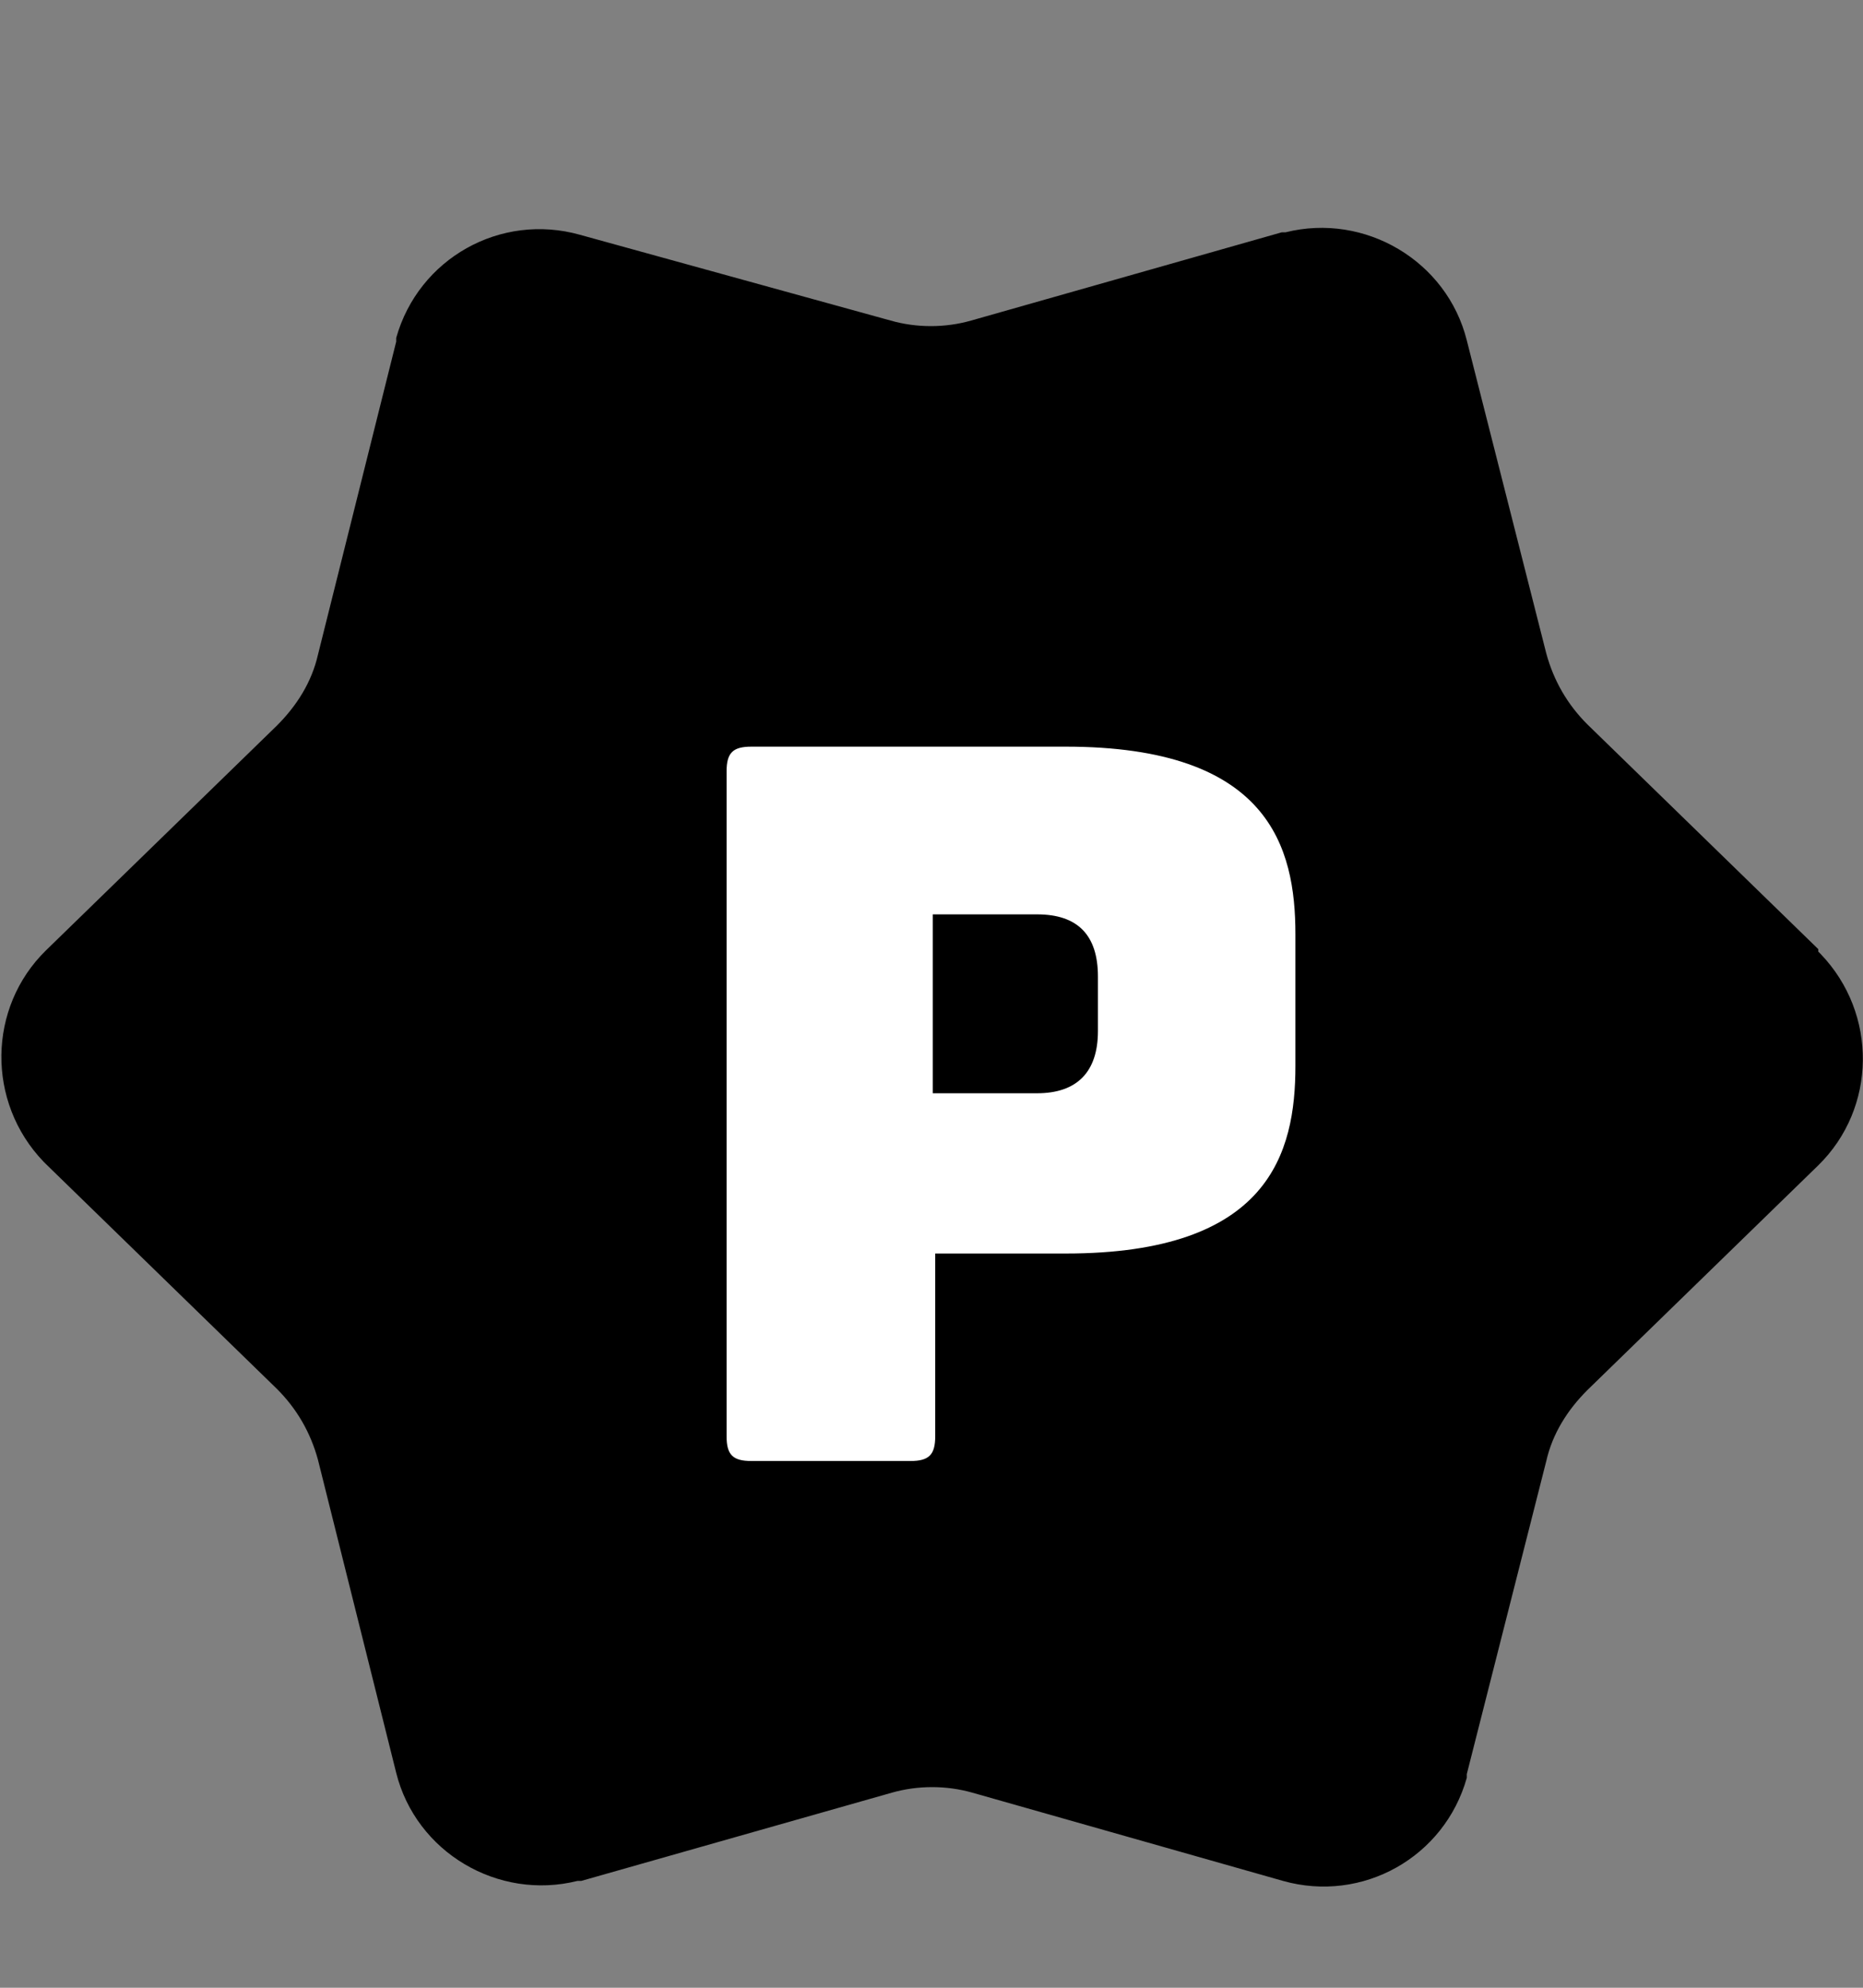 <svg width="15" height="16" viewBox="0 0 15 16" fill="none" xmlns="http://www.w3.org/2000/svg">
<rect x="0" y="0" width="15" height="16" fill="#808080" stroke="none"/>
<g clip-path="url(#clip0_21_20)">
<g clip-path="url(#clip1_21_20)">
<path d="M14.64 7.64L12.78 5.83C12.62 5.67 12.51 5.48 12.45 5.26L11.81 2.74C11.65 2.1 10.99 1.71 10.35 1.87C10.34 1.87 10.33 1.87 10.32 1.87L7.82 2.58C7.61 2.64 7.38 2.64 7.17 2.58L4.67 1.89C4.03 1.71 3.37 2.08 3.19 2.72C3.19 2.73 3.19 2.74 3.19 2.75L2.56 5.27C2.51 5.49 2.39 5.68 2.23 5.84L0.37 7.65C-0.1 8.11 -0.11 8.87 0.35 9.35C0.35 9.35 0.36 9.36 0.37 9.37L2.23 11.18C2.39 11.34 2.5 11.53 2.56 11.75L3.19 14.27C3.35 14.91 4.01 15.3 4.65 15.14C4.66 15.14 4.67 15.14 4.68 15.14L7.18 14.43C7.39 14.37 7.62 14.37 7.83 14.43L10.33 15.14C10.97 15.32 11.63 14.95 11.81 14.31C11.81 14.3 11.81 14.29 11.81 14.28L12.45 11.76C12.5 11.54 12.62 11.35 12.78 11.19L14.64 9.38C15.11 8.92 15.12 8.16 14.66 7.68C14.66 7.68 14.65 7.67 14.64 7.66" fill="#2A31FF" style="fill:#2A31FF;fill:color(display-p3 0.165 0.192 1);fill-opacity:1;"/>
<path d="M6.05 11.76C5.9 11.76 5.85 11.71 5.85 11.56V6.21C5.85 6.06 5.9 6.01 6.05 6.01H8.58C10.22 6.01 10.43 6.82 10.43 7.52V8.58C10.43 9.28 10.22 10.09 8.58 10.09H7.53V11.56C7.53 11.71 7.48 11.76 7.33 11.76H6.05ZM7.51 8.8H8.35C8.67 8.8 8.84 8.63 8.84 8.3V7.86C8.84 7.53 8.68 7.36 8.35 7.36H7.51V8.81V8.8Z" fill="white" style="fill:white;fill-opacity:1;"/>
</g>
</g>
<defs>
<clipPath id="clip0_21_20">
<rect width="15" height="15" fill="white" style="fill:white;fill-opacity:1;" transform="translate(0 0.84)"/>
</clipPath>
<clipPath id="clip1_21_20">
<rect width="15" height="15" fill="white" style="fill:white;fill-opacity:1;" transform="translate(0 0.84)"/>
</clipPath>
</defs>
</svg>
